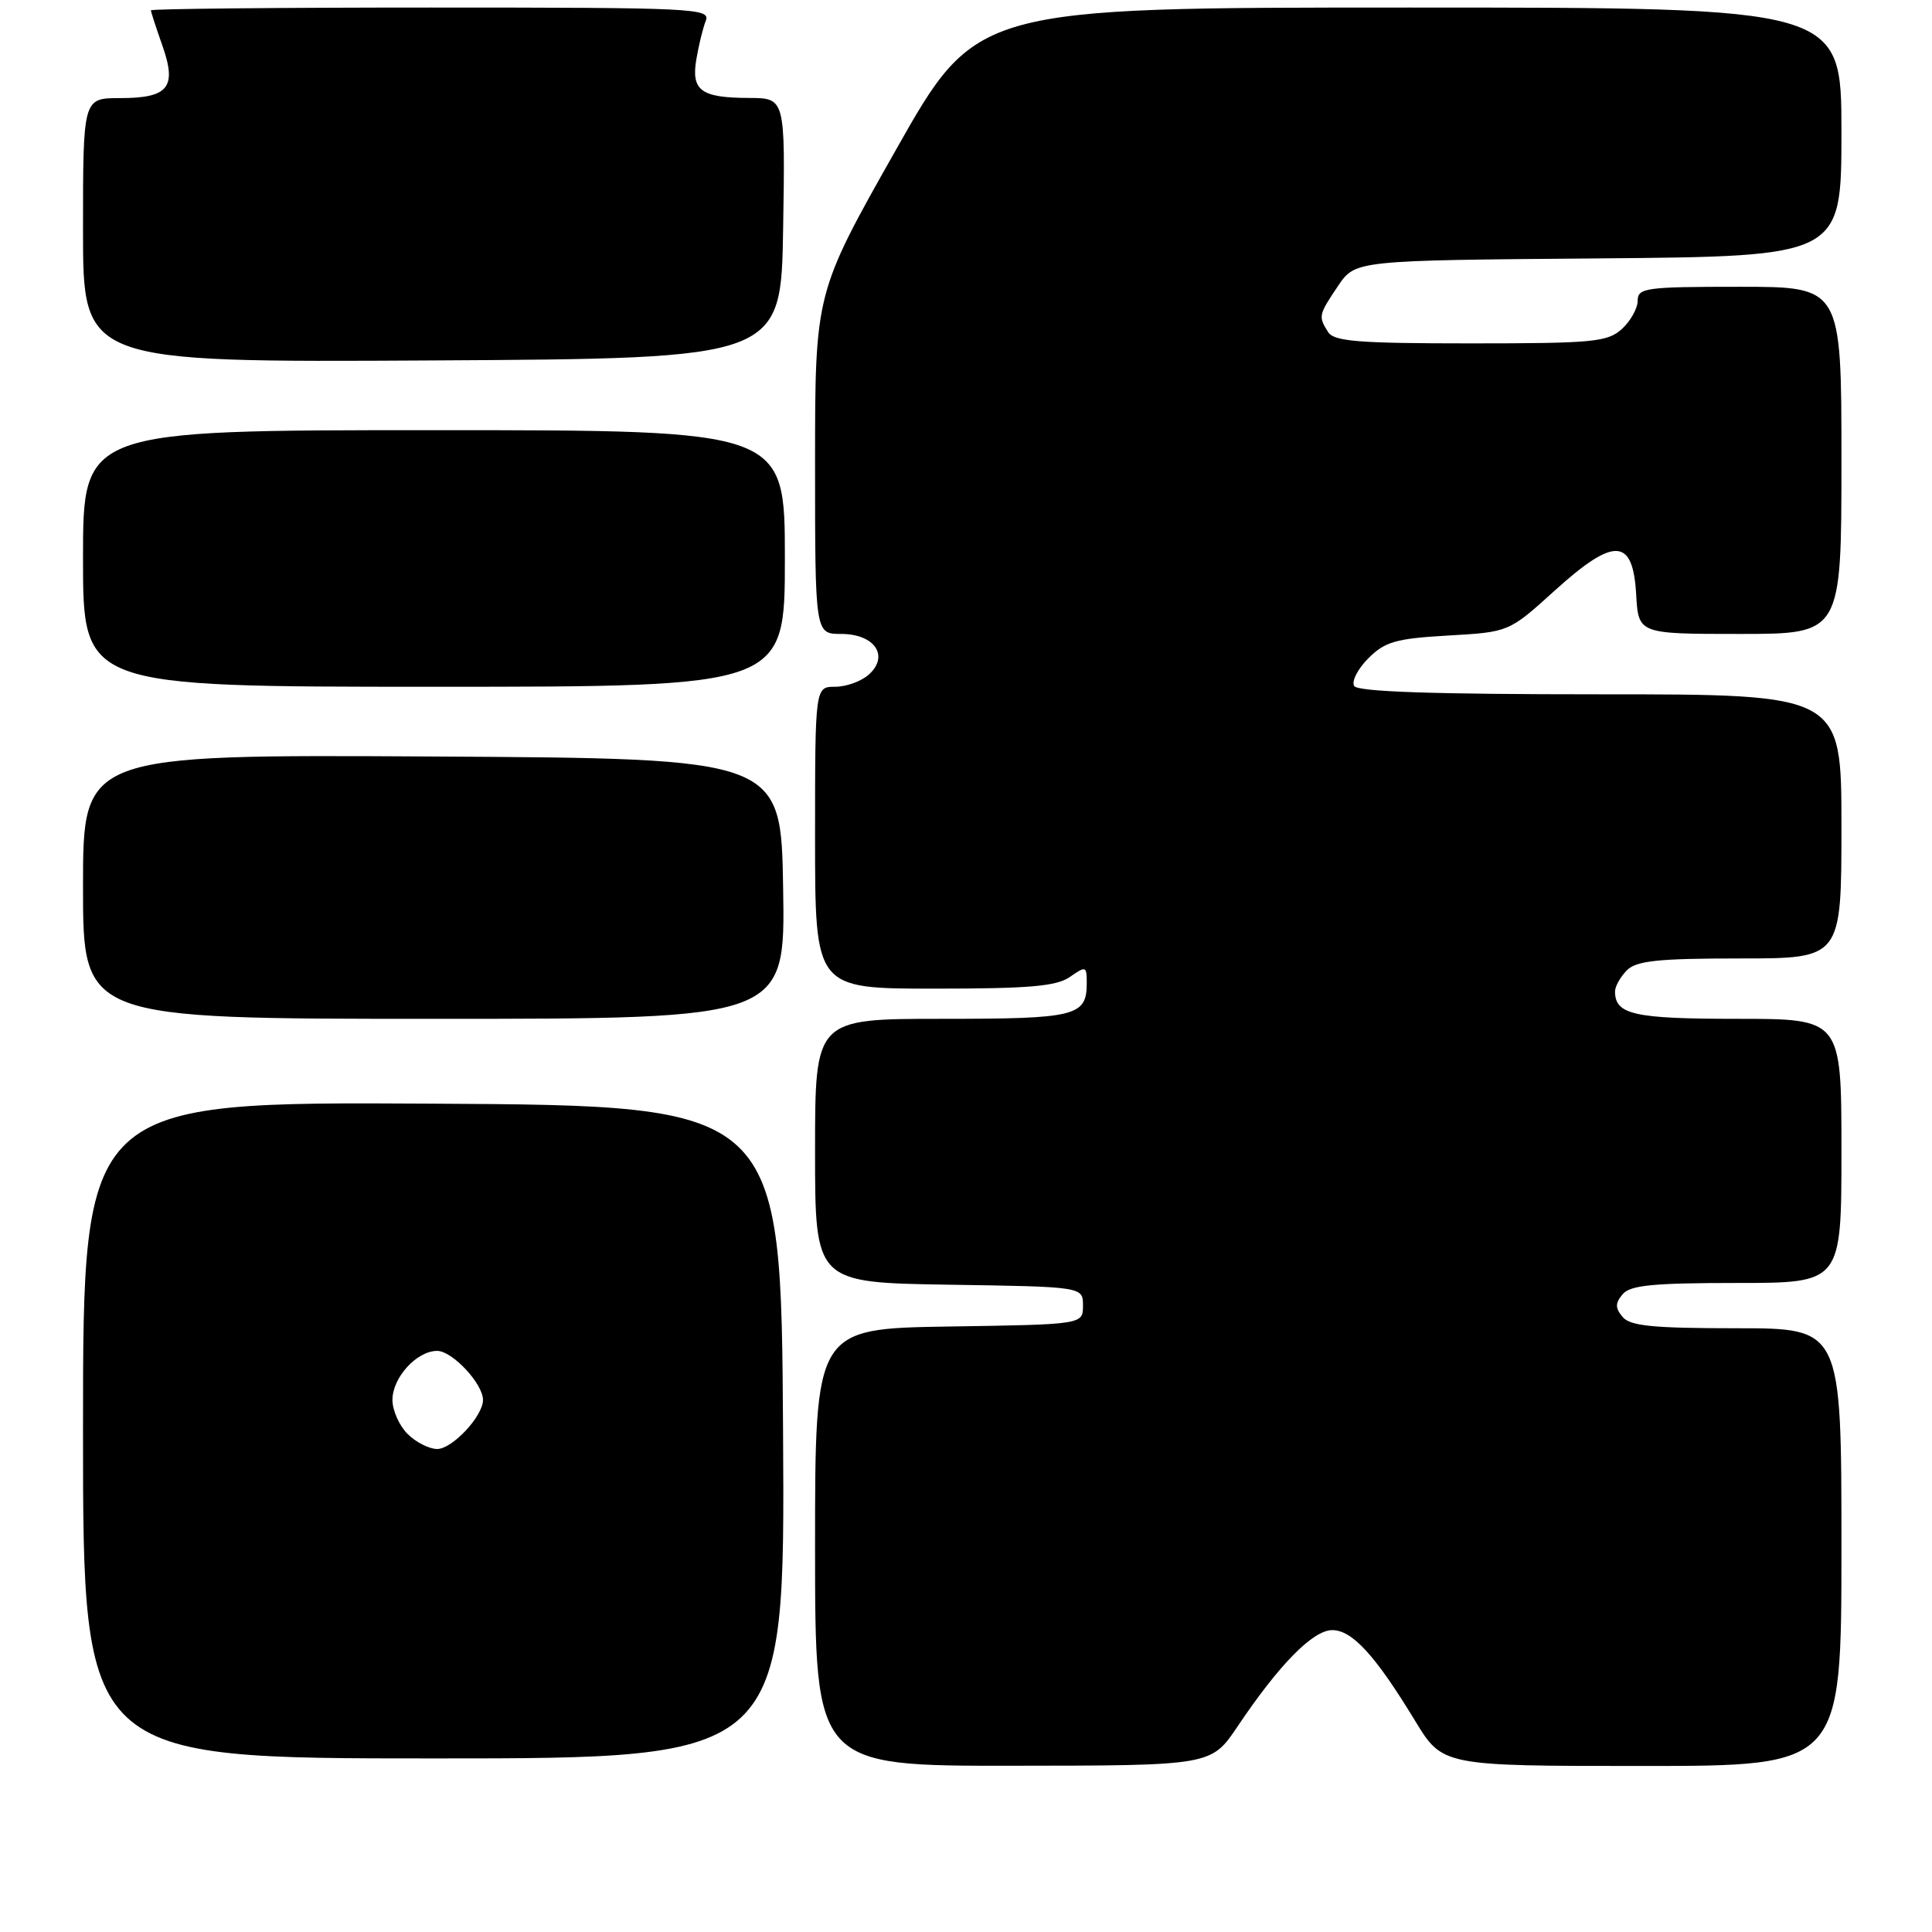 <?xml version="1.0" encoding="UTF-8" standalone="no"?>
<!DOCTYPE svg PUBLIC "-//W3C//DTD SVG 1.1//EN" "http://www.w3.org/Graphics/SVG/1.1/DTD/svg11.dtd" >
<svg xmlns="http://www.w3.org/2000/svg" xmlns:xlink="http://www.w3.org/1999/xlink" version="1.1" viewBox="0 0 256 256">
 <g >
 <path fill="currentColor"
d=" M 164.00 228.74 C 169.51 220.54 173.97 216.00 176.53 216.00 C 179.18 216.00 182.24 219.35 187.48 227.97 C 191.14 234.00 191.14 234.00 217.57 234.00 C 244.00 234.00 244.00 234.00 244.00 205.00 C 244.00 176.00 244.00 176.00 230.12 176.00 C 219.01 176.00 216.00 175.70 215.00 174.50 C 214.01 173.30 214.01 172.70 215.00 171.50 C 216.00 170.30 219.01 170.00 230.12 170.00 C 244.00 170.00 244.00 170.00 244.00 152.50 C 244.00 135.00 244.00 135.00 230.20 135.00 C 216.49 135.00 214.00 134.44 214.00 131.37 C 214.00 130.70 214.71 129.44 215.57 128.57 C 216.84 127.30 219.70 127.00 230.57 127.00 C 244.00 127.00 244.00 127.00 244.00 109.50 C 244.00 92.00 244.00 92.00 212.06 92.00 C 189.84 92.00 179.91 91.66 179.44 90.90 C 179.06 90.29 179.90 88.64 181.31 87.23 C 183.52 85.02 184.96 84.61 191.90 84.21 C 199.94 83.75 199.94 83.75 205.96 78.30 C 213.89 71.12 216.37 71.22 216.80 78.75 C 217.10 84.00 217.10 84.00 230.55 84.00 C 244.00 84.00 244.00 84.00 244.00 61.00 C 244.00 38.00 244.00 38.00 230.50 38.00 C 218.04 38.00 217.00 38.14 217.00 39.85 C 217.00 40.86 216.05 42.55 214.90 43.60 C 212.99 45.32 211.09 45.50 194.86 45.50 C 180.01 45.50 176.76 45.24 175.98 44.00 C 174.67 41.92 174.71 41.73 177.29 37.90 C 179.58 34.50 179.58 34.50 211.79 34.24 C 244.00 33.97 244.00 33.97 244.00 17.49 C 244.00 1.00 244.00 1.00 186.69 1.00 C 129.37 1.00 129.37 1.00 118.69 19.90 C 108.00 38.80 108.00 38.80 108.00 61.40 C 108.00 84.00 108.00 84.00 111.46 84.00 C 115.88 84.00 117.87 86.90 115.14 89.37 C 114.15 90.27 112.14 91.00 110.67 91.00 C 108.00 91.00 108.00 91.00 108.00 111.00 C 108.00 131.00 108.00 131.00 123.78 131.00 C 136.44 131.00 139.99 130.69 141.78 129.44 C 143.89 127.97 144.00 128.01 144.00 130.24 C 144.00 134.66 142.63 135.00 124.80 135.00 C 108.00 135.00 108.00 135.00 108.00 152.48 C 108.00 169.95 108.00 169.95 125.75 170.23 C 143.50 170.50 143.50 170.50 143.50 173.00 C 143.50 175.50 143.50 175.50 125.75 175.77 C 108.00 176.05 108.00 176.05 108.00 205.02 C 108.00 234.00 108.00 234.00 134.25 233.97 C 160.50 233.95 160.50 233.95 164.00 228.74 Z  M 103.76 189.75 C 103.50 146.50 103.50 146.50 57.25 146.24 C 11.00 145.98 11.00 145.98 11.00 189.49 C 11.00 233.00 11.00 233.00 57.51 233.00 C 104.02 233.00 104.02 233.00 103.76 189.75 Z  M 103.77 117.75 C 103.50 100.50 103.50 100.50 57.25 100.24 C 11.00 99.98 11.00 99.98 11.00 117.49 C 11.00 135.00 11.00 135.00 57.52 135.00 C 104.05 135.00 104.05 135.00 103.77 117.75 Z  M 104.00 74.00 C 104.00 57.00 104.00 57.00 57.50 57.00 C 11.00 57.00 11.00 57.00 11.00 74.00 C 11.00 91.00 11.00 91.00 57.50 91.00 C 104.00 91.00 104.00 91.00 104.00 74.00 Z  M 103.77 30.25 C 104.05 13.00 104.05 13.00 99.27 12.98 C 92.87 12.96 91.57 12.01 92.27 7.85 C 92.58 6.01 93.14 3.71 93.52 2.75 C 94.17 1.10 92.04 1.00 57.11 1.00 C 36.70 1.00 20.00 1.17 20.00 1.37 C 20.00 1.58 20.68 3.67 21.51 6.02 C 23.47 11.59 22.34 13.00 15.88 13.00 C 11.00 13.00 11.00 13.00 11.00 30.51 C 11.00 48.02 11.00 48.02 57.25 47.76 C 103.50 47.50 103.50 47.50 103.77 30.25 Z  M 54.00 190.00 C 52.90 188.90 52.00 186.88 52.00 185.50 C 52.00 182.53 55.22 179.00 57.93 179.00 C 59.93 179.00 64.00 183.35 64.00 185.50 C 64.00 187.65 59.93 192.00 57.93 192.00 C 56.87 192.00 55.10 191.10 54.00 190.00 Z "/>
</g>
</svg>
